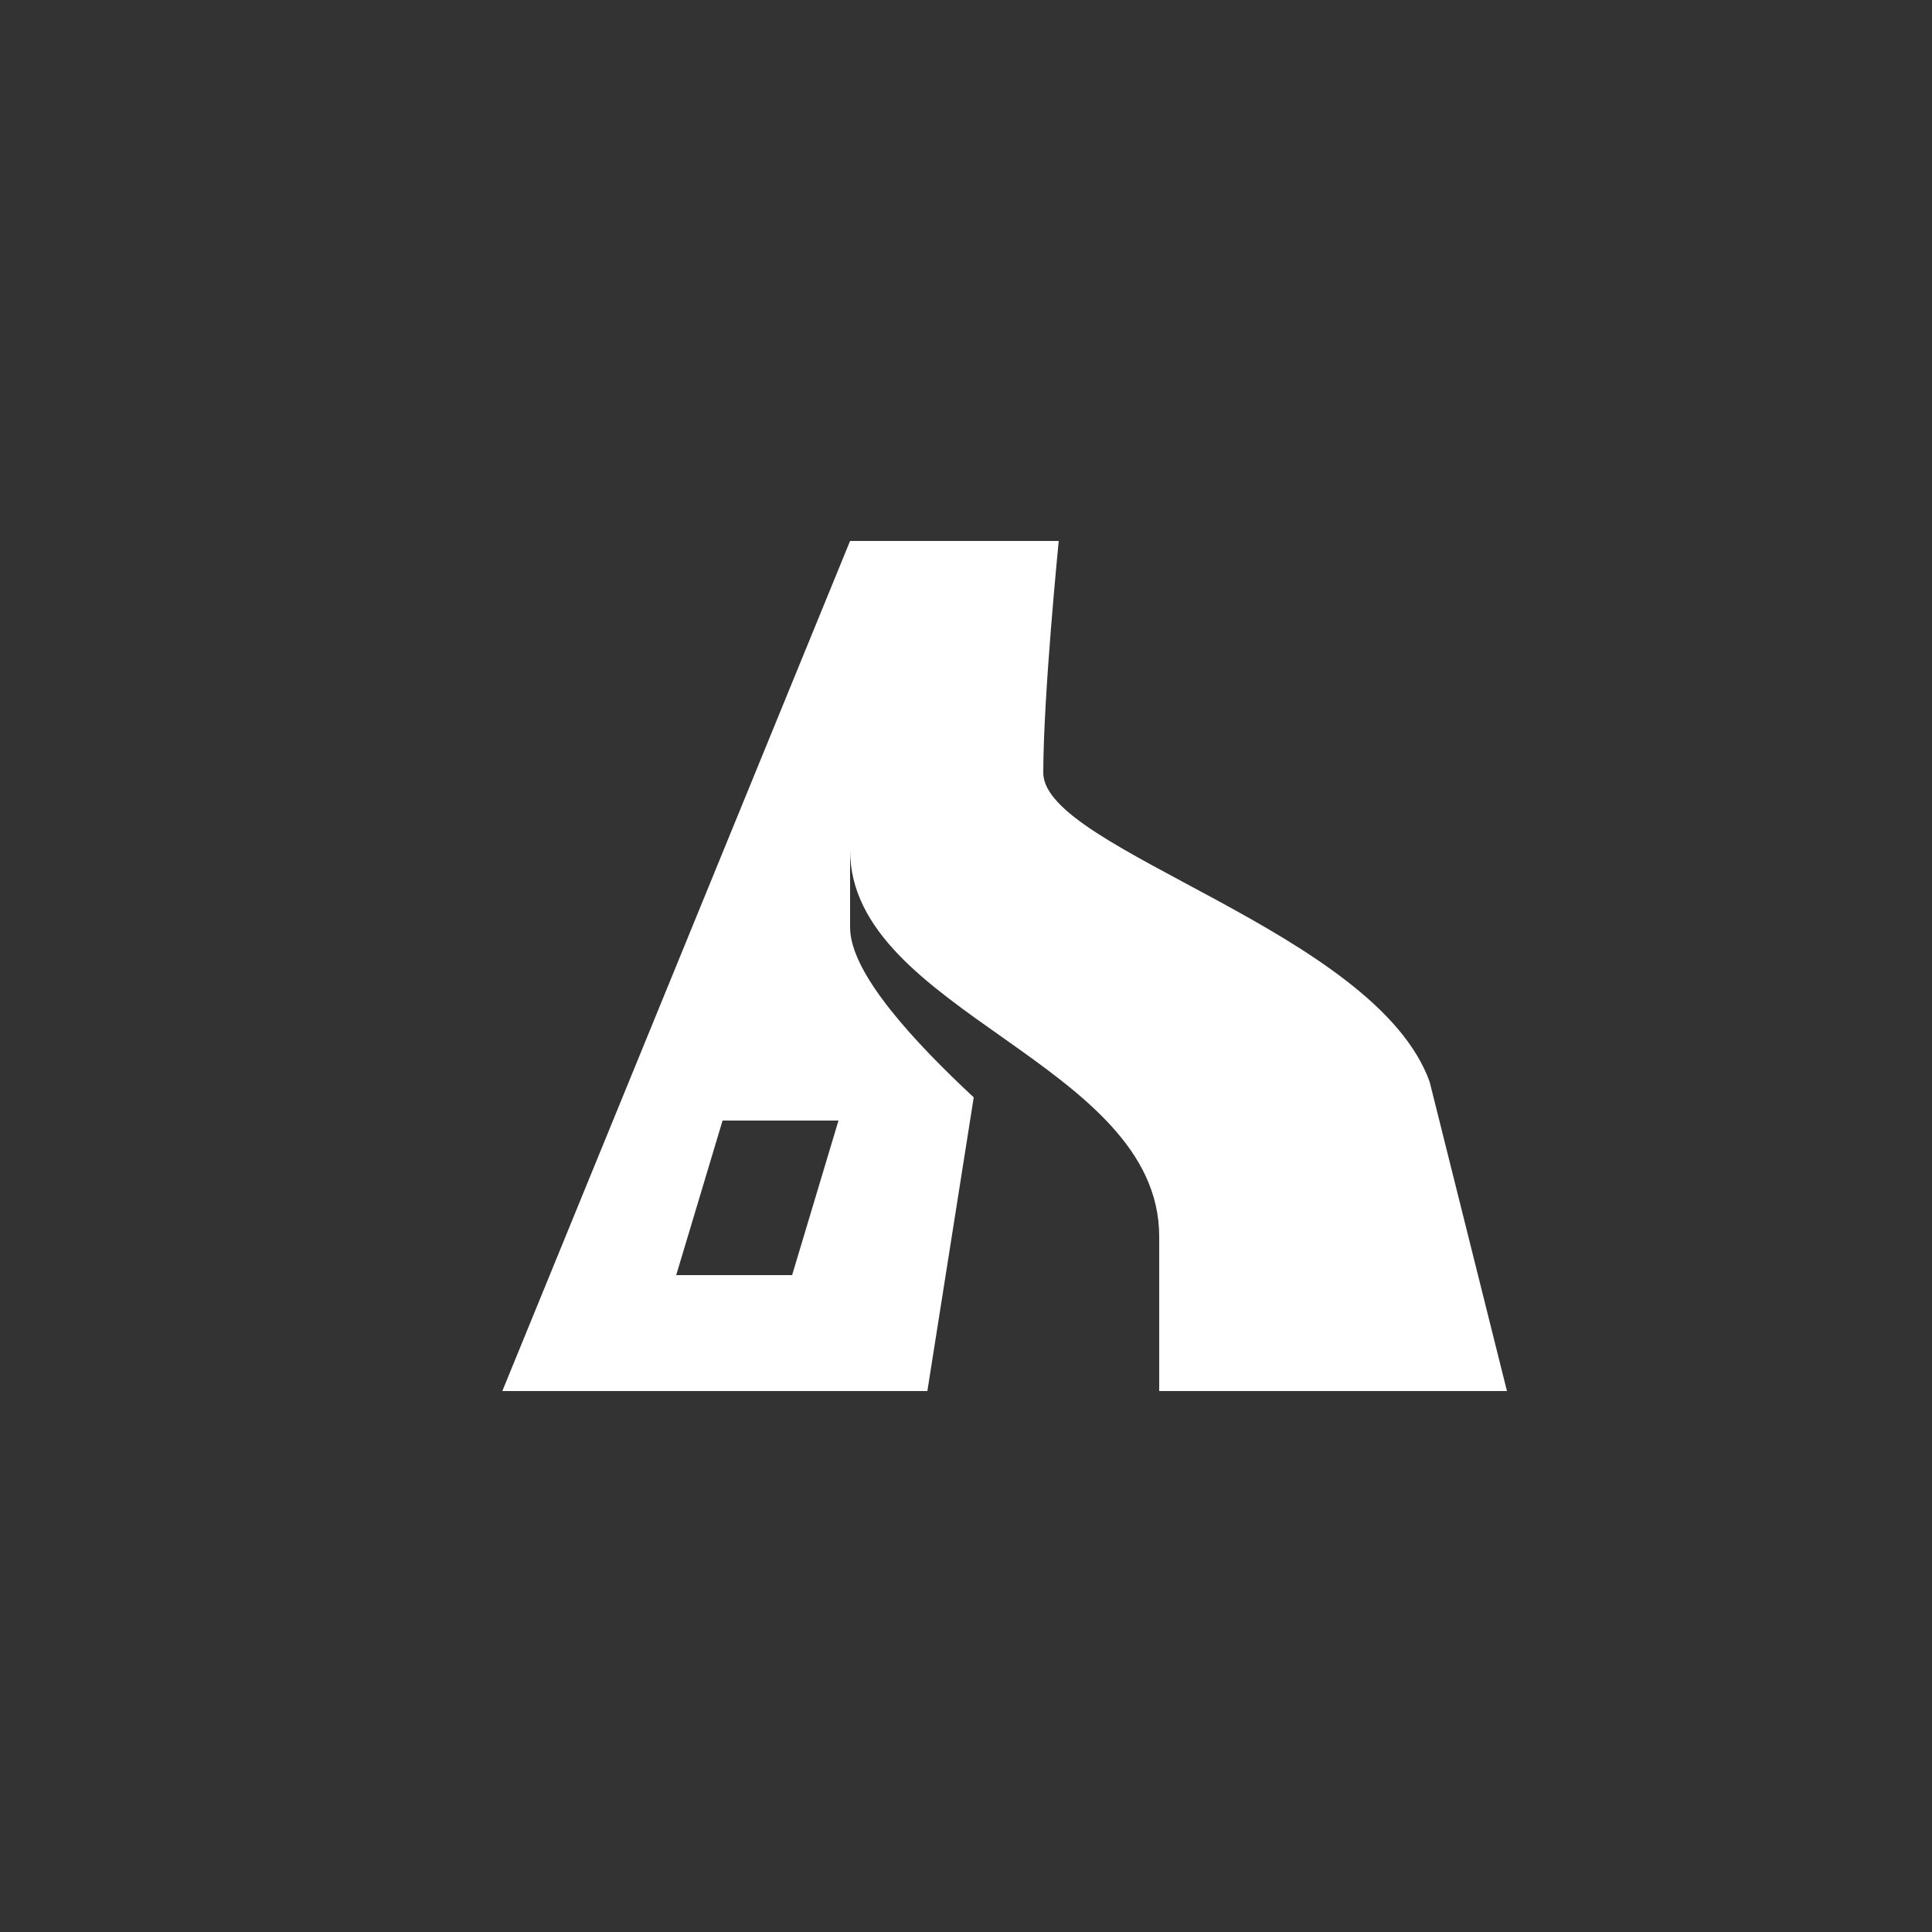 <?xml version="1.0" encoding="utf-8"?>
<!-- Generator: Adobe Illustrator 23.0.4, SVG Export Plug-In . SVG Version: 6.00 Build 0)  -->
<svg version="1.1" id="Layer_1" xmlns="http://www.w3.org/2000/svg" xmlns:xlink="http://www.w3.org/1999/xlink" x="0px" y="0px"
	 viewBox="0 0 50 50" style="enable-background:new 0 0 50 50;" xml:space="preserve">
<rect x="0" y="0" width="50" height="50" fill="#333333" stroke="none"/>
<style type="text/css">
	.st0{fill:#FFFFFF;}
</style>
<g>
	<path class="st0" d="M25.9,23.5l1.4-9.5H22l-9,22h11l1.2-7.6C23.7,27,22,25.2,22,24v-2L25.9,23.5z M20.5,33h-3l1.2-4h3L20.5,33z"/>
	<path class="st0" d="M30,36v-4c0-4.5-8-5.8-8-10c0-3,0.4-8,0.4-8h5c0,0-0.4,4-0.4,6c0,2,8.6,4.1,10,8l2,8H30z"/>
</g>
</svg>
